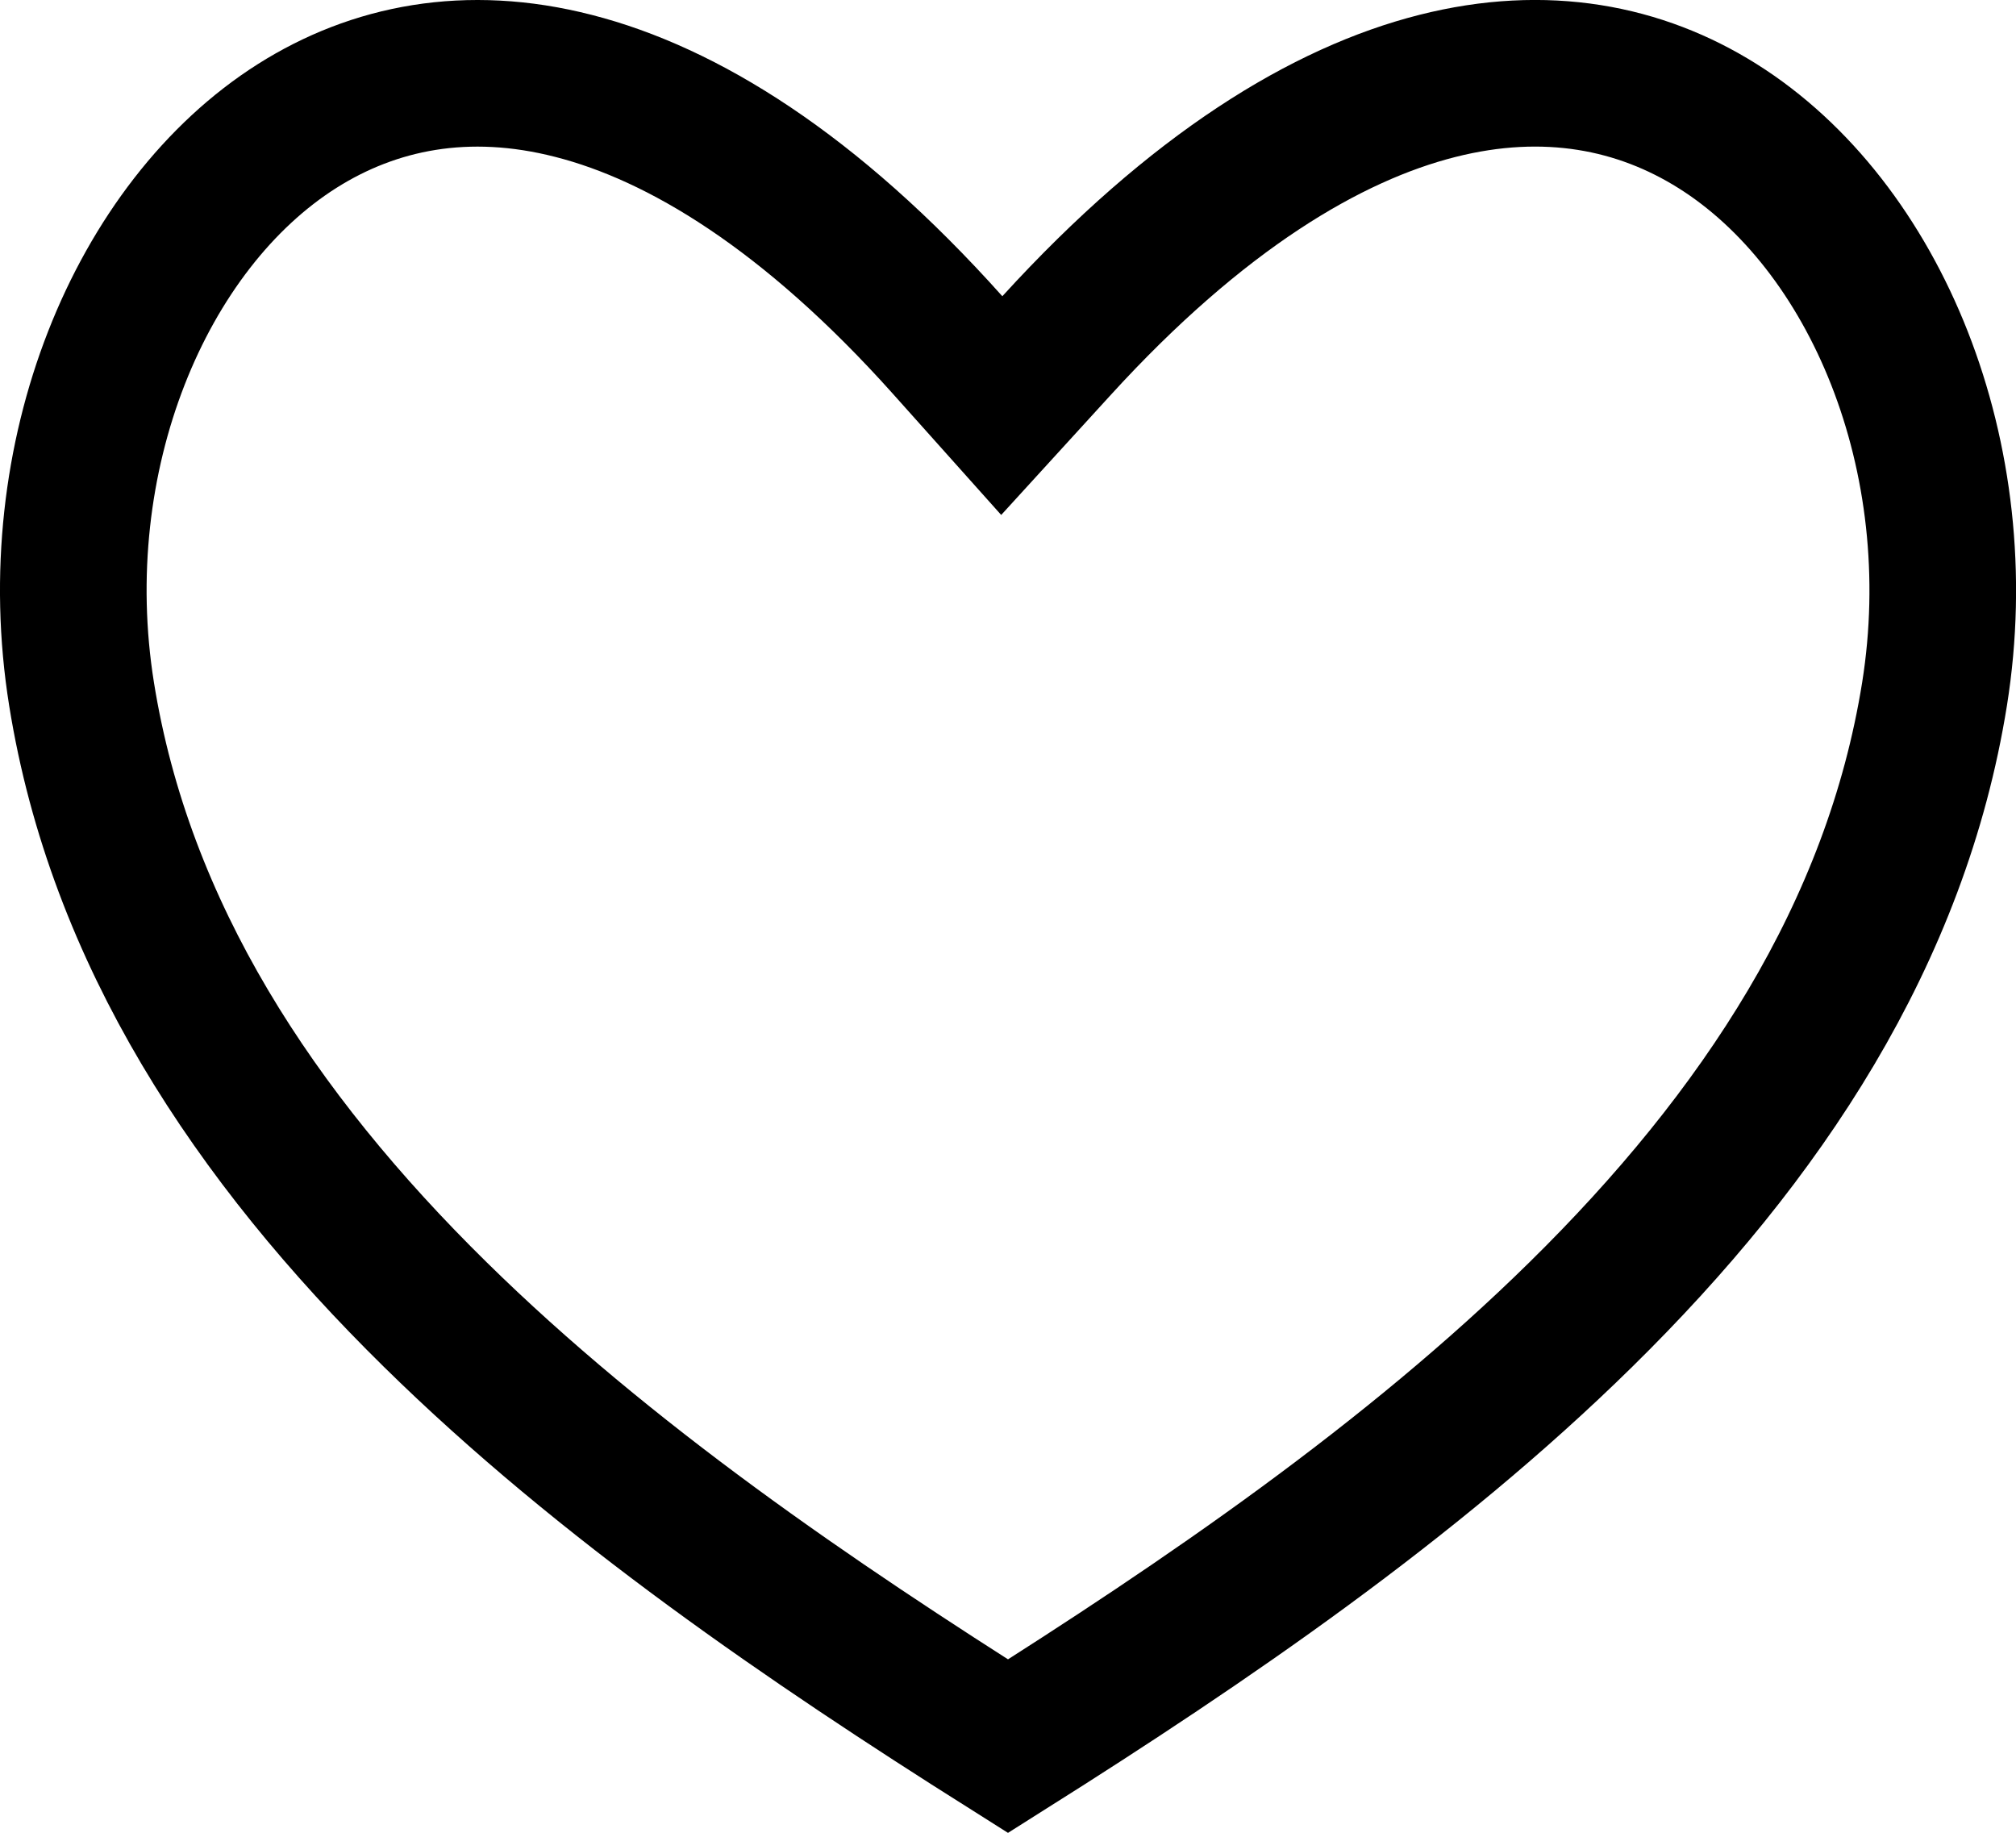 <svg width="22" height="20" viewBox="0 0 22 20" fill="none" xmlns="http://www.w3.org/2000/svg">
<path d="M10.342 3.766L10.932 4.426L11.529 3.772C13.064 2.089 14.48 1.243 15.684 0.938C16.87 0.637 17.901 0.847 18.742 1.375C20.467 2.458 21.525 4.983 21.111 7.574C20.693 10.184 19.226 12.403 17.252 14.344C15.398 16.168 13.143 17.703 11 19.055C8.858 17.703 6.603 16.168 4.749 14.344C2.775 12.403 1.308 10.184 0.89 7.574C0.475 4.983 1.533 2.456 3.244 1.374C4.078 0.847 5.095 0.638 6.261 0.938C7.445 1.241 8.837 2.084 10.342 3.766Z" stroke="black" stroke-width="1.6"/>
</svg>
